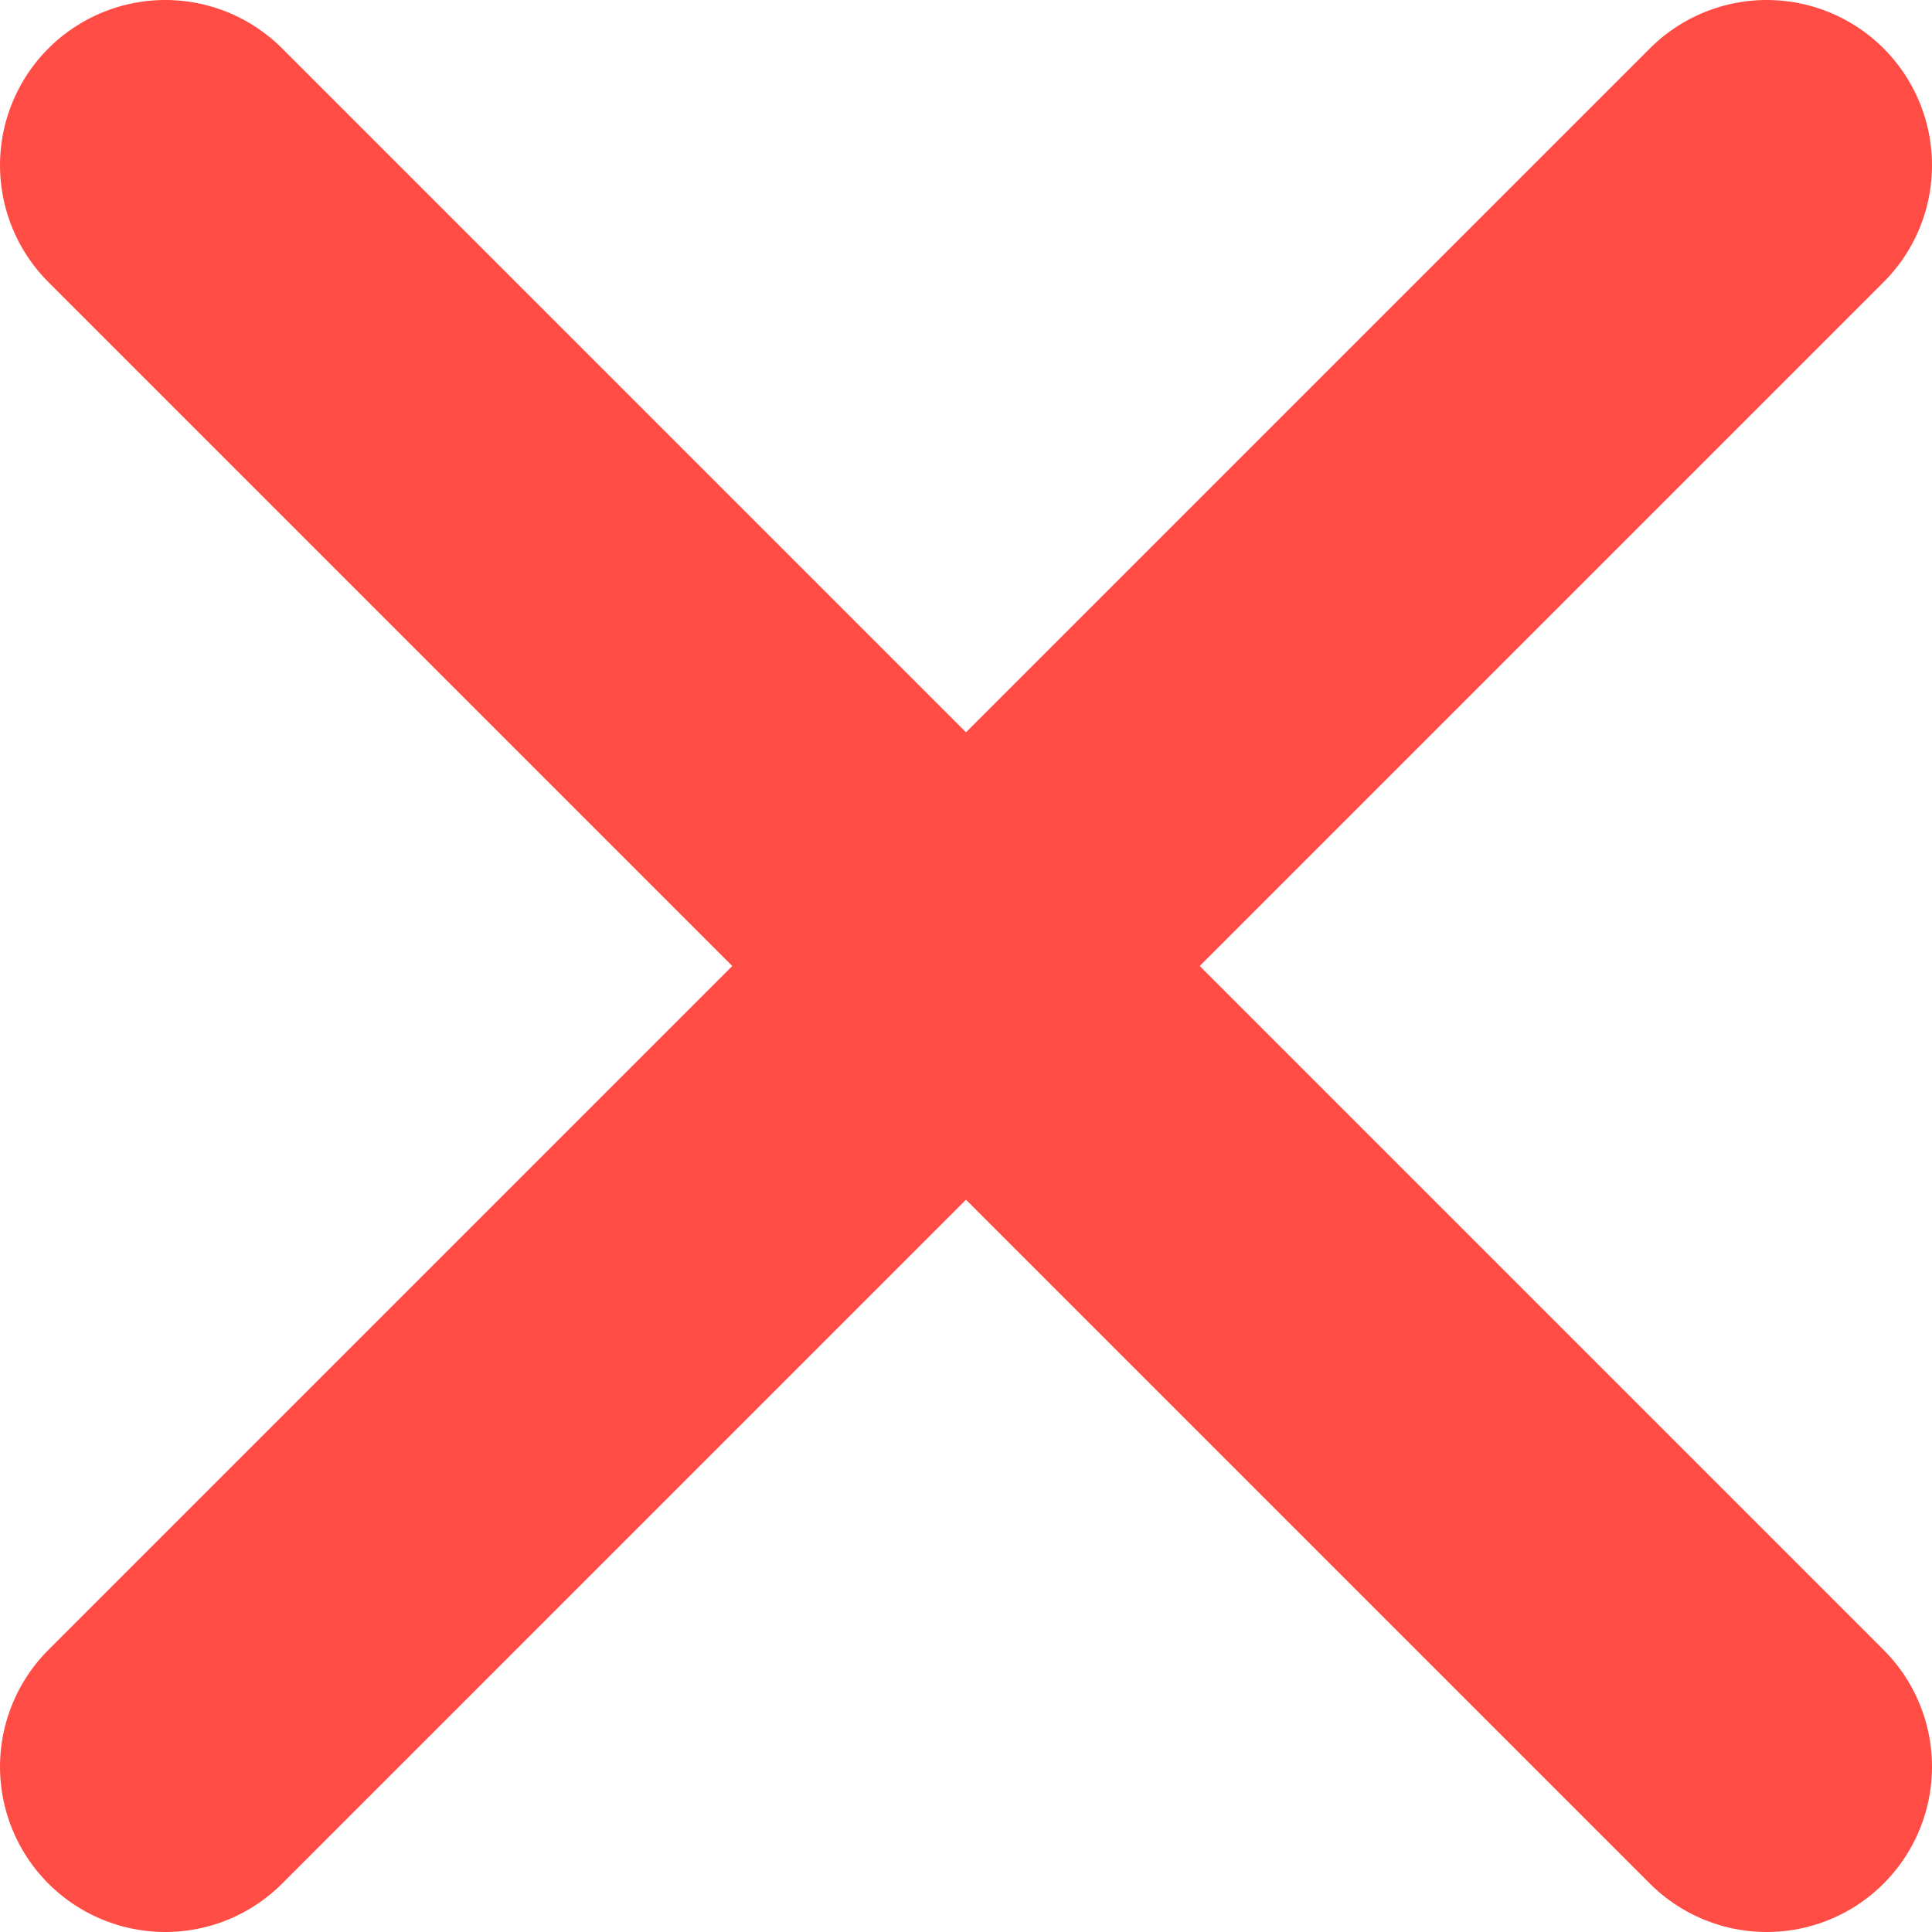 <svg xmlns="http://www.w3.org/2000/svg" viewBox="0 0 387.77 387.77"><defs><style>.cls-1{fill:none;stroke:#ff4c44;stroke-linecap:round;stroke-miterlimit:10;stroke-width:66.34px;}</style></defs><title>Asset 17 target bla</title><g id="Layer_2" data-name="Layer 2"><g id="Layer_1-2" data-name="Layer 1"><g id="Layer_2-2" data-name="Layer 2"><g id="Layer_1-2-2" data-name="Layer 1-2"><line class="cls-1" x1="354.6" y1="33.17" x2="33.17" y2="354.6"/><line class="cls-1" x1="33.17" y1="33.17" x2="354.6" y2="354.6"/></g></g></g></g></svg>